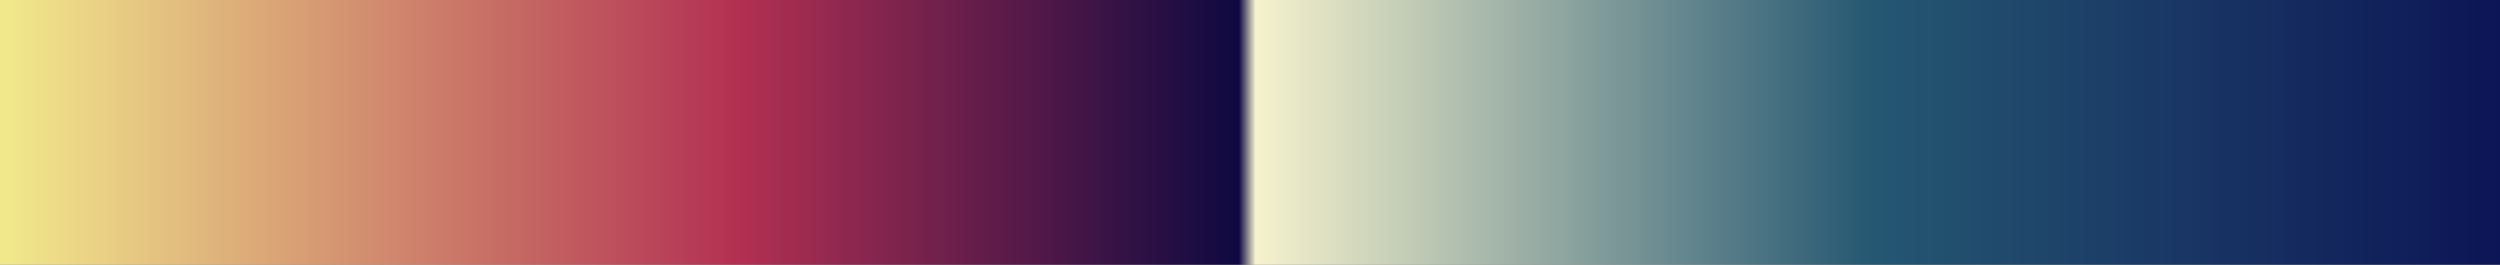 <?xml version="1.0" encoding="UTF-8"?>
<svg version="1.1" xmlns="http://www.w3.org/2000/svg" width="340px" height="36px" viewBox="0 0 340 36">
  <rect x="0" y="0" width="340" height="36" fill="#808080" stroke="none"/>
  <g>
    <defs>
      <linearGradient id="id-RB-80s-Gradient-120" name="RB 80s Gradient 120" gradientUnits="objectBoundingBox" spreadMethod="pad" x1="0%" x2="100%" y1="0%" y2="0%">
        <stop offset="0.00%" stop-color="rgb(241, 232, 140)" stop-opacity="1"/>
        <stop offset="0.66%" stop-color="rgb(241, 232, 140)" stop-opacity="1"/>
        <stop offset="29.69%" stop-color="rgb(178, 48, 82)" stop-opacity="1"/>
        <stop offset="49.56%" stop-color="rgb(14, 9, 65)" stop-opacity="1"/>
        <stop offset="50.22%" stop-color="rgb(246, 242, 205)" stop-opacity="1"/>
        <stop offset="74.68%" stop-color="rgb(37, 87, 114)" stop-opacity="1"/>
        <stop offset="100.00%" stop-color="rgb(12, 20, 85)" stop-opacity="1"/>
      </linearGradient>
    </defs>
    <rect fill="url(#id-RB-80s-Gradient-120)" x="0" y="0" width="340" height="36"/>
  </g>
</svg>
